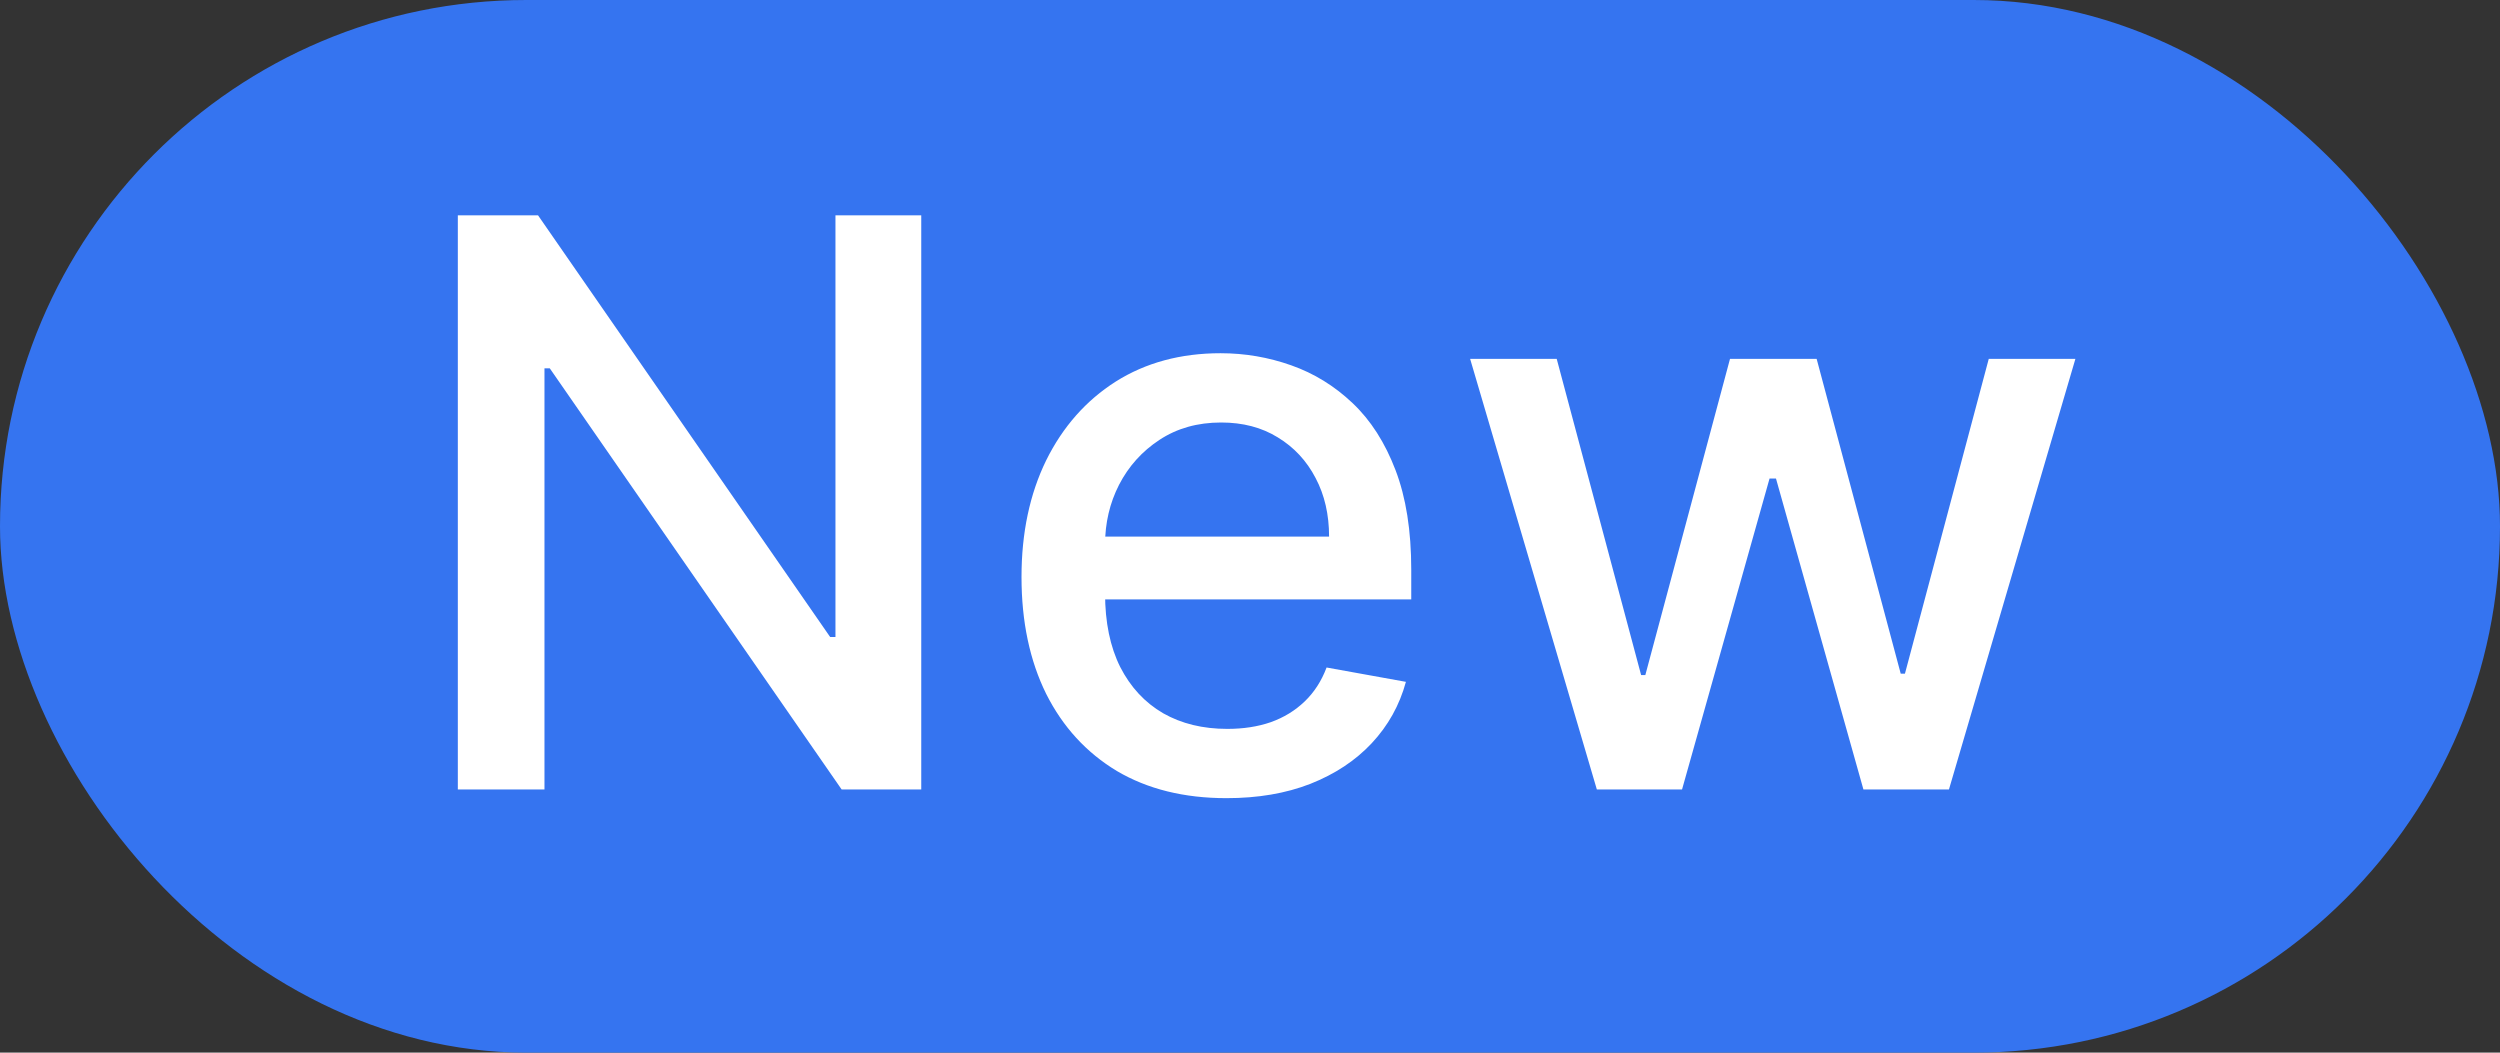 <!-- Copyright 2000-2024 JetBrains s.r.o. and contributors. Use of this source code is governed by the Apache 2.0 license. -->
<svg width="38" height="16" viewBox="0 0 38 16" fill="none" xmlns="http://www.w3.org/2000/svg">
<rect x="0" y="0" width="38" height="16" fill="#333333" stroke="none"/>
<rect width="38" height="16" rx="8" fill="#3574F0"/>
<path d="M14.003 3.273V12H12.793L8.357 5.599H8.276V12H6.959V3.273H8.178L12.618 9.682H12.699V3.273H14.003ZM18.642 12.132C17.997 12.132 17.442 11.994 16.976 11.719C16.513 11.44 16.155 11.05 15.902 10.547C15.652 10.041 15.527 9.449 15.527 8.77C15.527 8.099 15.652 7.509 15.902 6.997C16.155 6.486 16.508 6.087 16.959 5.8C17.414 5.513 17.945 5.369 18.553 5.369C18.922 5.369 19.28 5.43 19.627 5.553C19.973 5.675 20.284 5.866 20.56 6.128C20.836 6.389 21.053 6.729 21.212 7.146C21.371 7.561 21.451 8.065 21.451 8.659V9.111H16.247V8.156H20.202C20.202 7.821 20.134 7.524 19.997 7.266C19.861 7.004 19.669 6.798 19.422 6.648C19.178 6.497 18.891 6.422 18.561 6.422C18.203 6.422 17.891 6.51 17.624 6.686C17.36 6.859 17.155 7.087 17.01 7.368C16.868 7.646 16.797 7.949 16.797 8.276V9.021C16.797 9.459 16.874 9.831 17.027 10.138C17.184 10.445 17.401 10.679 17.679 10.841C17.958 11 18.283 11.079 18.655 11.079C18.897 11.079 19.117 11.046 19.316 10.977C19.515 10.906 19.686 10.801 19.831 10.662C19.976 10.523 20.087 10.351 20.164 10.146L21.37 10.364C21.273 10.719 21.1 11.03 20.85 11.297C20.603 11.561 20.291 11.767 19.916 11.915C19.544 12.06 19.12 12.132 18.642 12.132ZM24.272 12L22.346 5.455H23.662L24.945 10.261H25.009L26.296 5.455H27.613L28.891 10.24H28.955L30.229 5.455H31.546L29.624 12H28.324L26.995 7.274H26.897L25.567 12H24.272Z" fill="white"/>
</svg>
